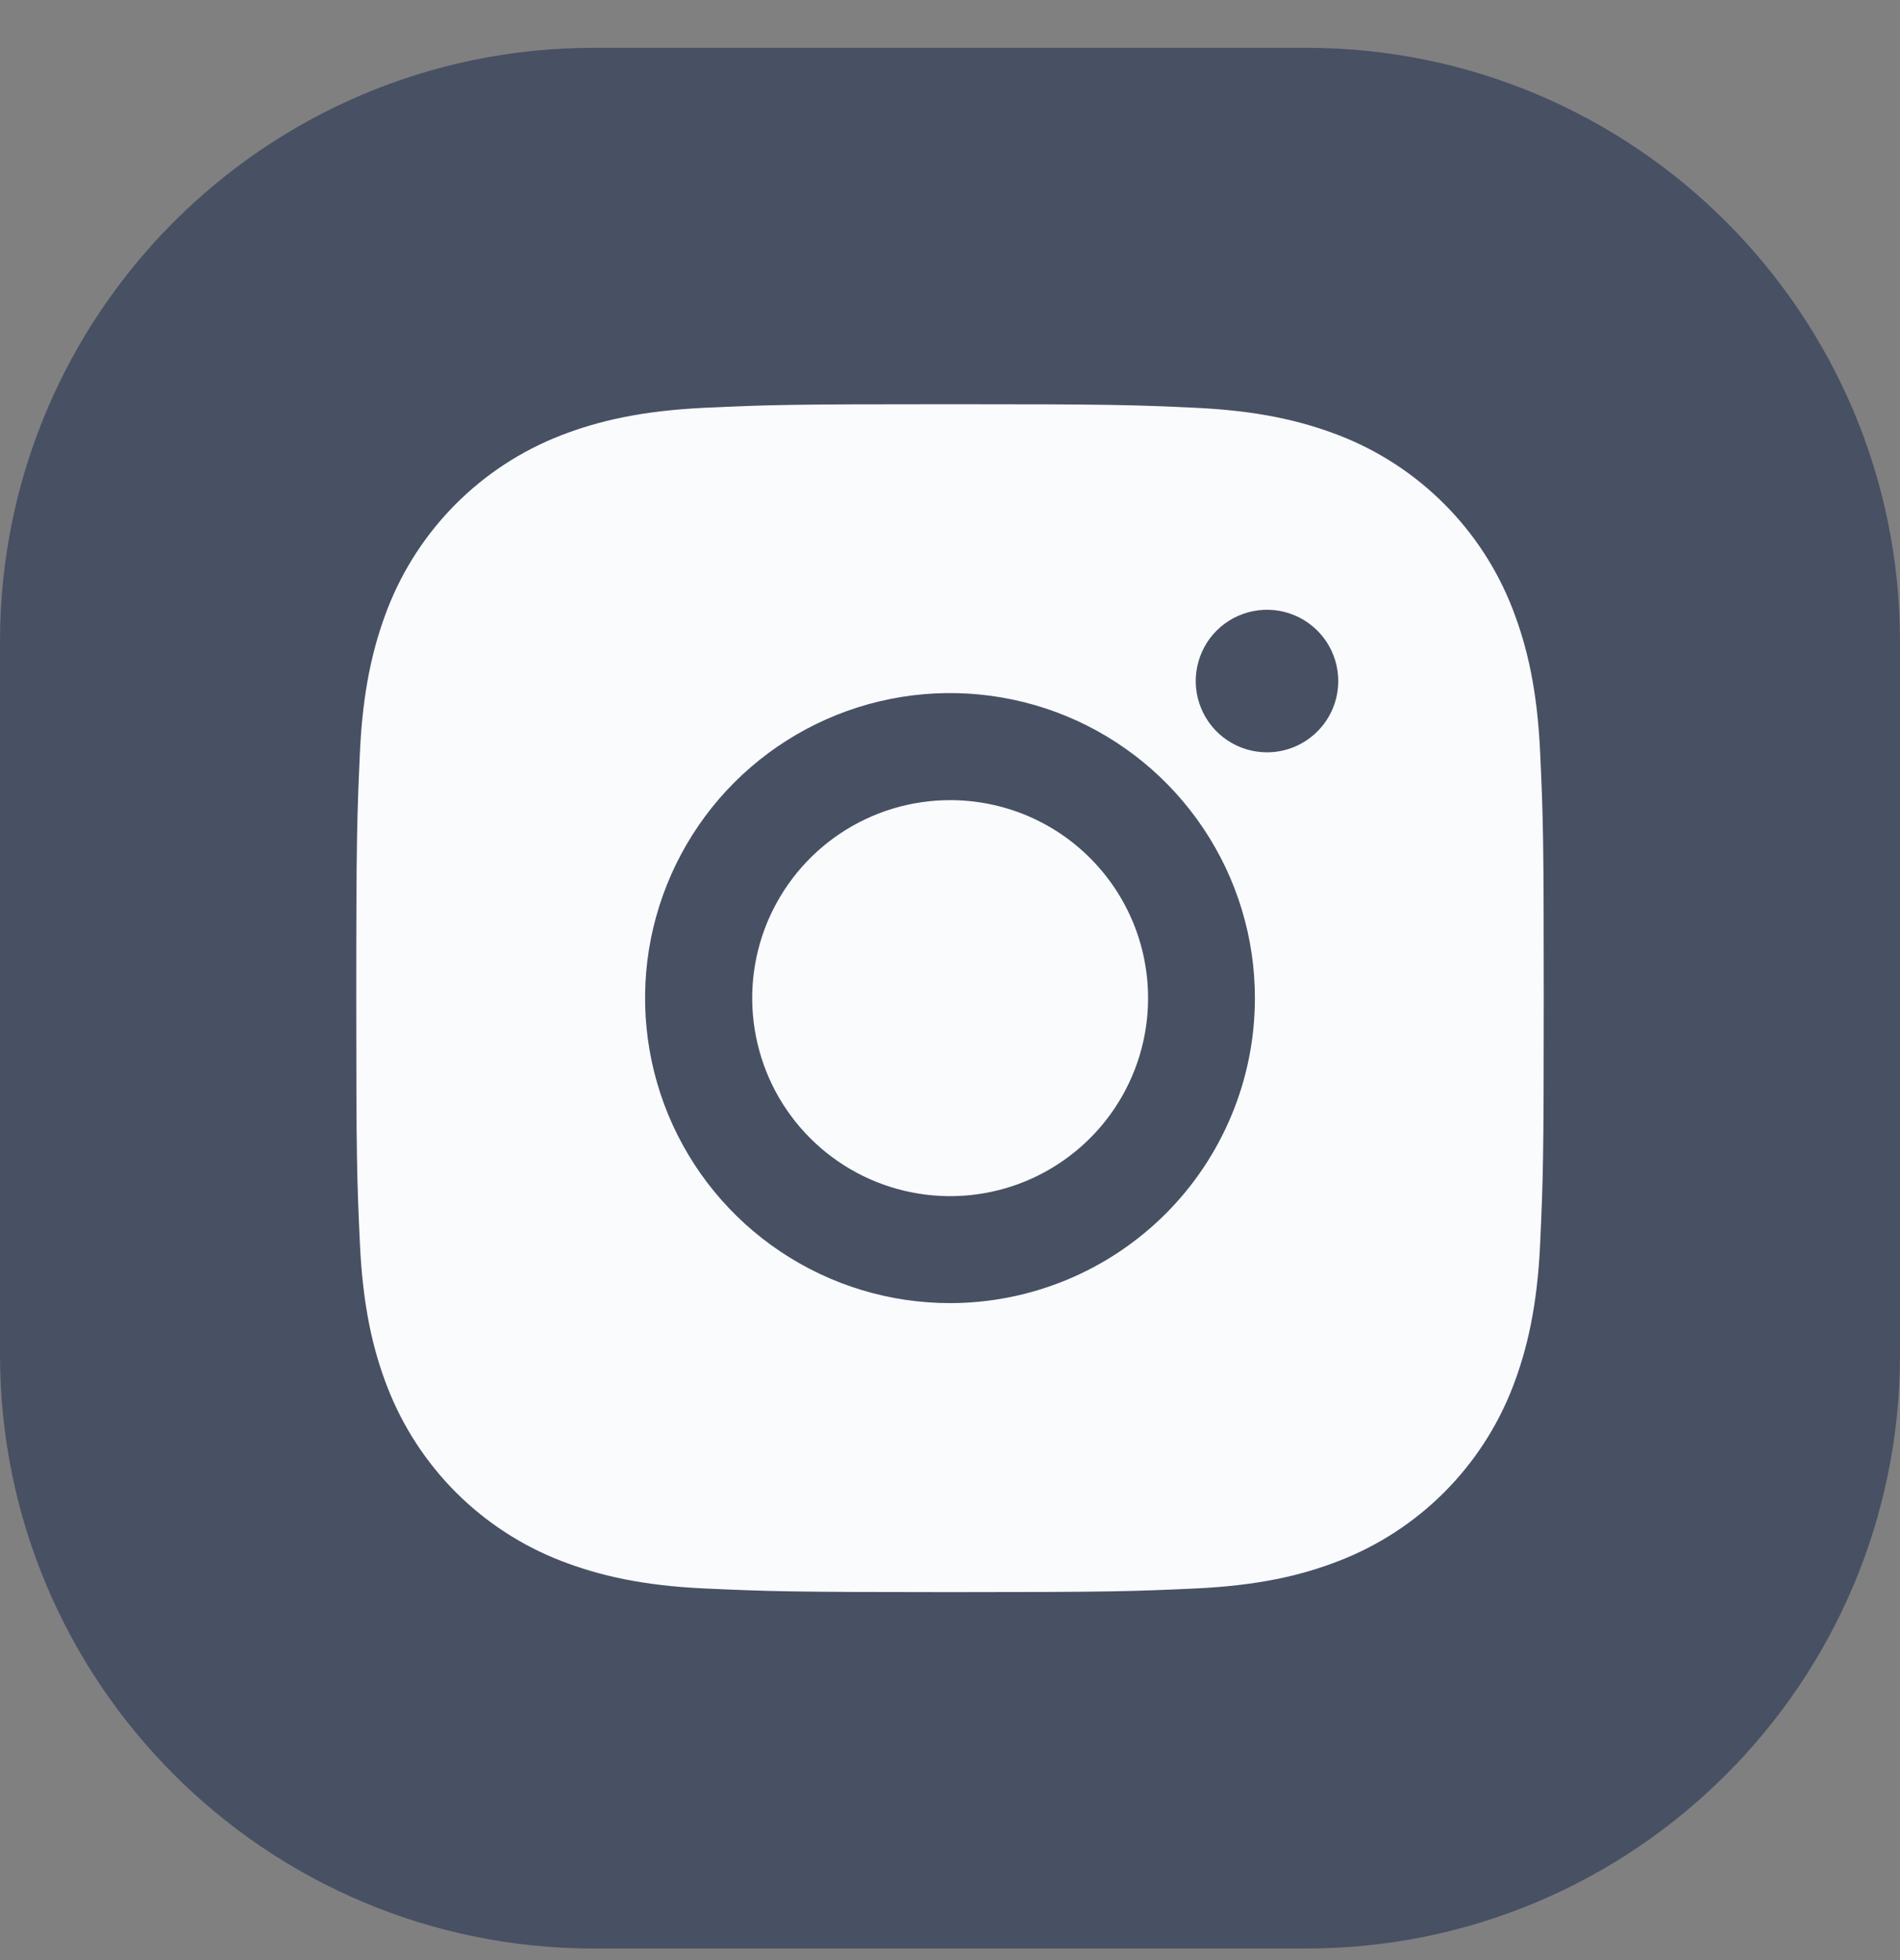 <svg width="32" height="33" viewBox="0 0 32 33" fill="none" xmlns="http://www.w3.org/2000/svg">
<rect x="0" y="0" width="32" height="33" fill="#808080" stroke="none"/>
<path d="M22 0.805H10C4.477 0.805 6.10352e-05 5.282 6.10352e-05 10.805V22.805C6.10352e-05 28.328 4.477 32.805 10 32.805H22C27.523 32.805 32 28.328 32 22.805V10.805C32 5.282 27.523 0.805 22 0.805Z" fill="#485064"/>
<path fill-rule="evenodd" clip-rule="evenodd" d="M25.94 12.681C25.892 11.617 25.722 10.89 25.476 10.254C25.219 9.589 24.826 8.986 24.322 8.483C23.819 7.979 23.215 7.586 22.551 7.329C21.914 7.084 21.188 6.914 20.124 6.865C19.059 6.816 18.716 6.805 16 6.805C13.284 6.805 12.938 6.816 11.878 6.865C10.817 6.914 10.086 7.083 9.45 7.329C8.786 7.586 8.183 7.979 7.679 8.483C7.176 8.986 6.783 9.589 6.525 10.254C6.281 10.89 6.109 11.617 6.061 12.681C6.014 13.745 6 14.088 6 16.805C6 19.521 6.012 19.866 6.061 20.927C6.11 21.988 6.278 22.719 6.525 23.355C6.783 24.019 7.176 24.622 7.679 25.126C8.183 25.629 8.786 26.022 9.45 26.279C10.086 26.524 10.813 26.696 11.878 26.744C12.942 26.791 13.285 26.805 16 26.805C18.715 26.805 19.062 26.792 20.124 26.744C21.186 26.695 21.914 26.527 22.551 26.279C23.215 26.022 23.819 25.629 24.322 25.126C24.826 24.622 25.219 24.019 25.476 23.355C25.721 22.719 25.892 21.991 25.94 20.927C25.988 19.863 26 19.52 26 16.805C26 14.089 25.989 13.748 25.94 12.681ZM16 21.939C14.984 21.939 13.991 21.638 13.147 21.073C12.302 20.509 11.644 19.707 11.255 18.768C10.867 17.83 10.765 16.797 10.963 15.801C11.162 14.805 11.651 13.89 12.369 13.172C13.088 12.454 14.003 11.965 14.999 11.767C15.995 11.569 17.028 11.671 17.966 12.059C18.904 12.448 19.706 13.107 20.27 13.951C20.835 14.796 21.136 15.789 21.135 16.805C21.135 17.479 21.003 18.147 20.744 18.77C20.486 19.393 20.108 19.959 19.631 20.436C19.154 20.912 18.588 21.29 17.965 21.548C17.342 21.806 16.674 21.939 16 21.939ZM21.339 12.666C21.101 12.666 20.869 12.596 20.672 12.464C20.474 12.332 20.321 12.145 20.23 11.925C20.139 11.706 20.115 11.465 20.162 11.232C20.208 10.999 20.322 10.785 20.49 10.617C20.658 10.45 20.872 10.335 21.105 10.289C21.337 10.243 21.579 10.266 21.798 10.357C22.017 10.448 22.205 10.602 22.337 10.799C22.469 10.997 22.539 11.229 22.539 11.466C22.539 11.784 22.413 12.09 22.187 12.315C21.962 12.54 21.657 12.666 21.339 12.666ZM19.336 16.805C19.336 17.464 19.141 18.109 18.774 18.657C18.408 19.205 17.887 19.632 17.278 19.885C16.669 20.137 15.999 20.203 15.352 20.074C14.705 19.946 14.111 19.628 13.645 19.162C13.179 18.696 12.861 18.102 12.733 17.455C12.604 16.808 12.67 16.138 12.922 15.529C13.175 14.92 13.602 14.399 14.15 14.033C14.699 13.666 15.343 13.471 16.003 13.471C16.44 13.471 16.874 13.557 17.279 13.724C17.683 13.892 18.051 14.137 18.36 14.447C18.67 14.757 18.915 15.124 19.083 15.529C19.25 15.933 19.336 16.367 19.336 16.805Z" fill="#F9FBFD"/>
</svg>
